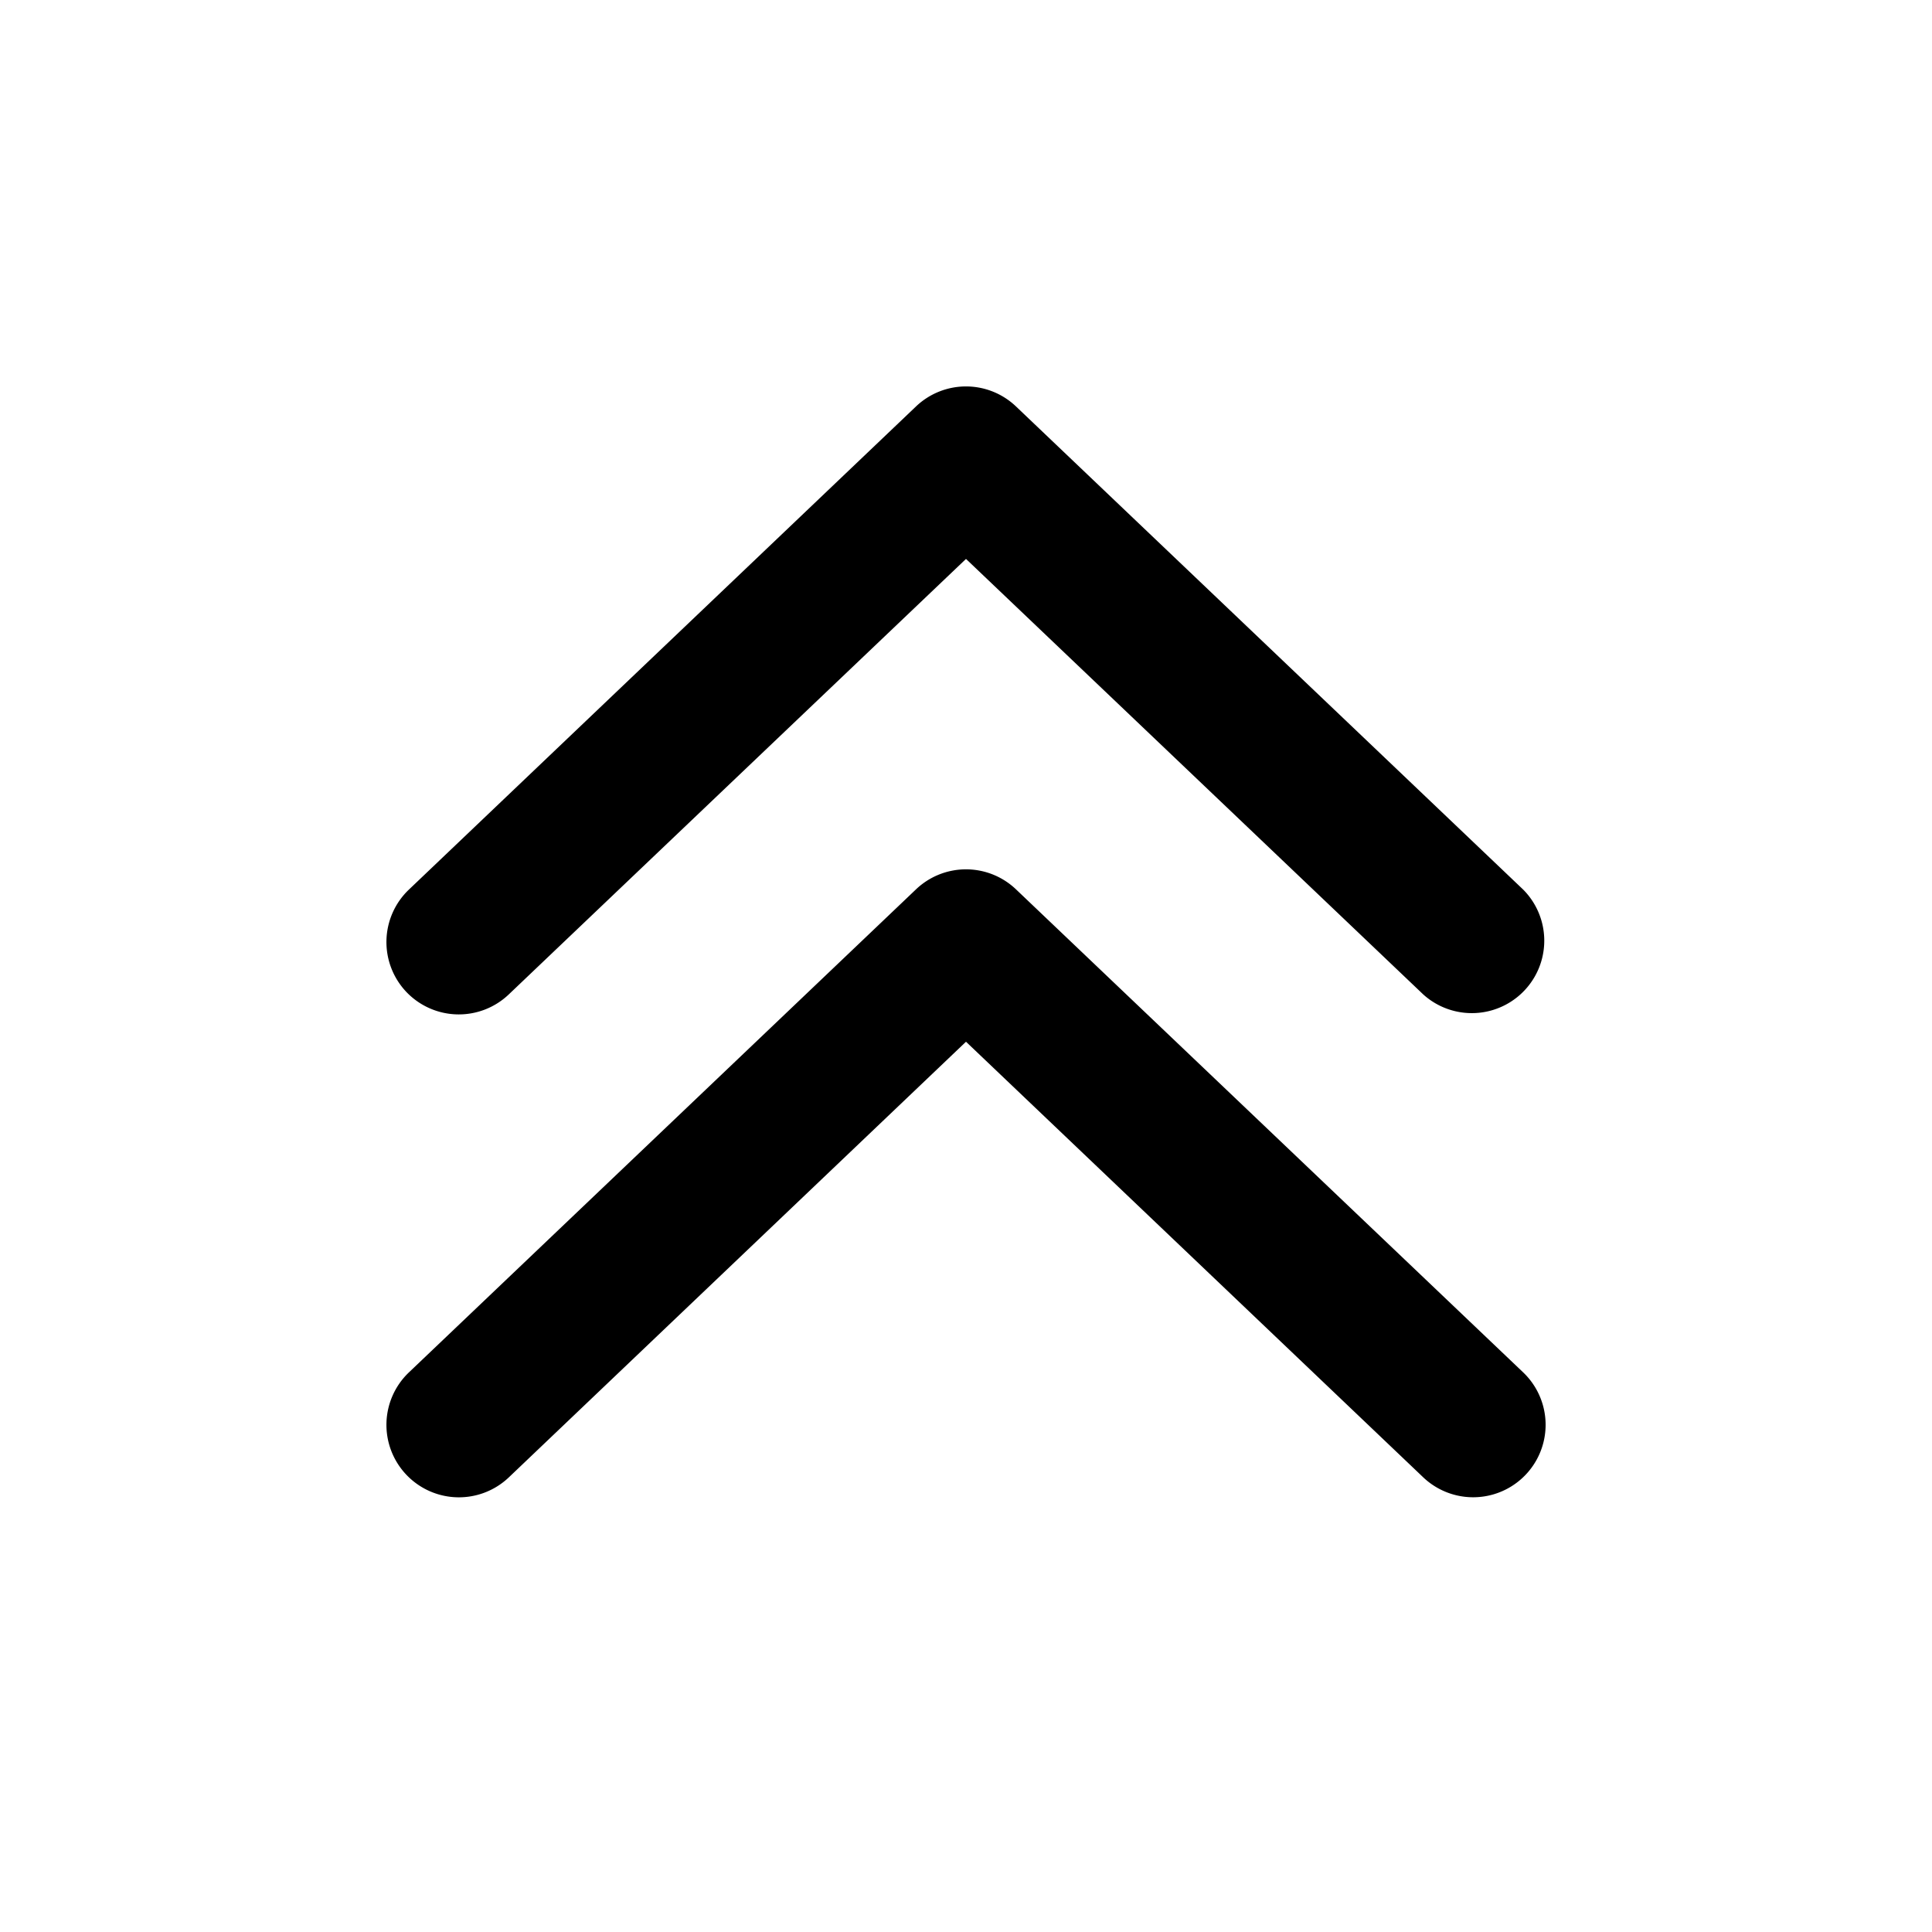 <svg xmlns="http://www.w3.org/2000/svg" xmlns:xlink="http://www.w3.org/1999/xlink" width="20" height="20" viewBox="0 0 20 20"><path fill="currentColor" d="M4.207 15.267a.75.75 0 0 1 .026-1.06l5.25-5.001a.75.75 0 0 1 1.034 0l5.25 5a.75.75 0 0 1-1.034 1.087L10 10.784l-4.733 4.51a.75.75 0 0 1-1.06-.027Zm0-4.998a.75.75 0 0 1 .026-1.06l5.25-5.002a.75.75 0 0 1 1.034 0l5.25 5.001a.75.75 0 0 1-1.034 1.086L10 5.786l-4.733 4.508a.75.75 0 0 1-1.06-.025Z"/></svg>